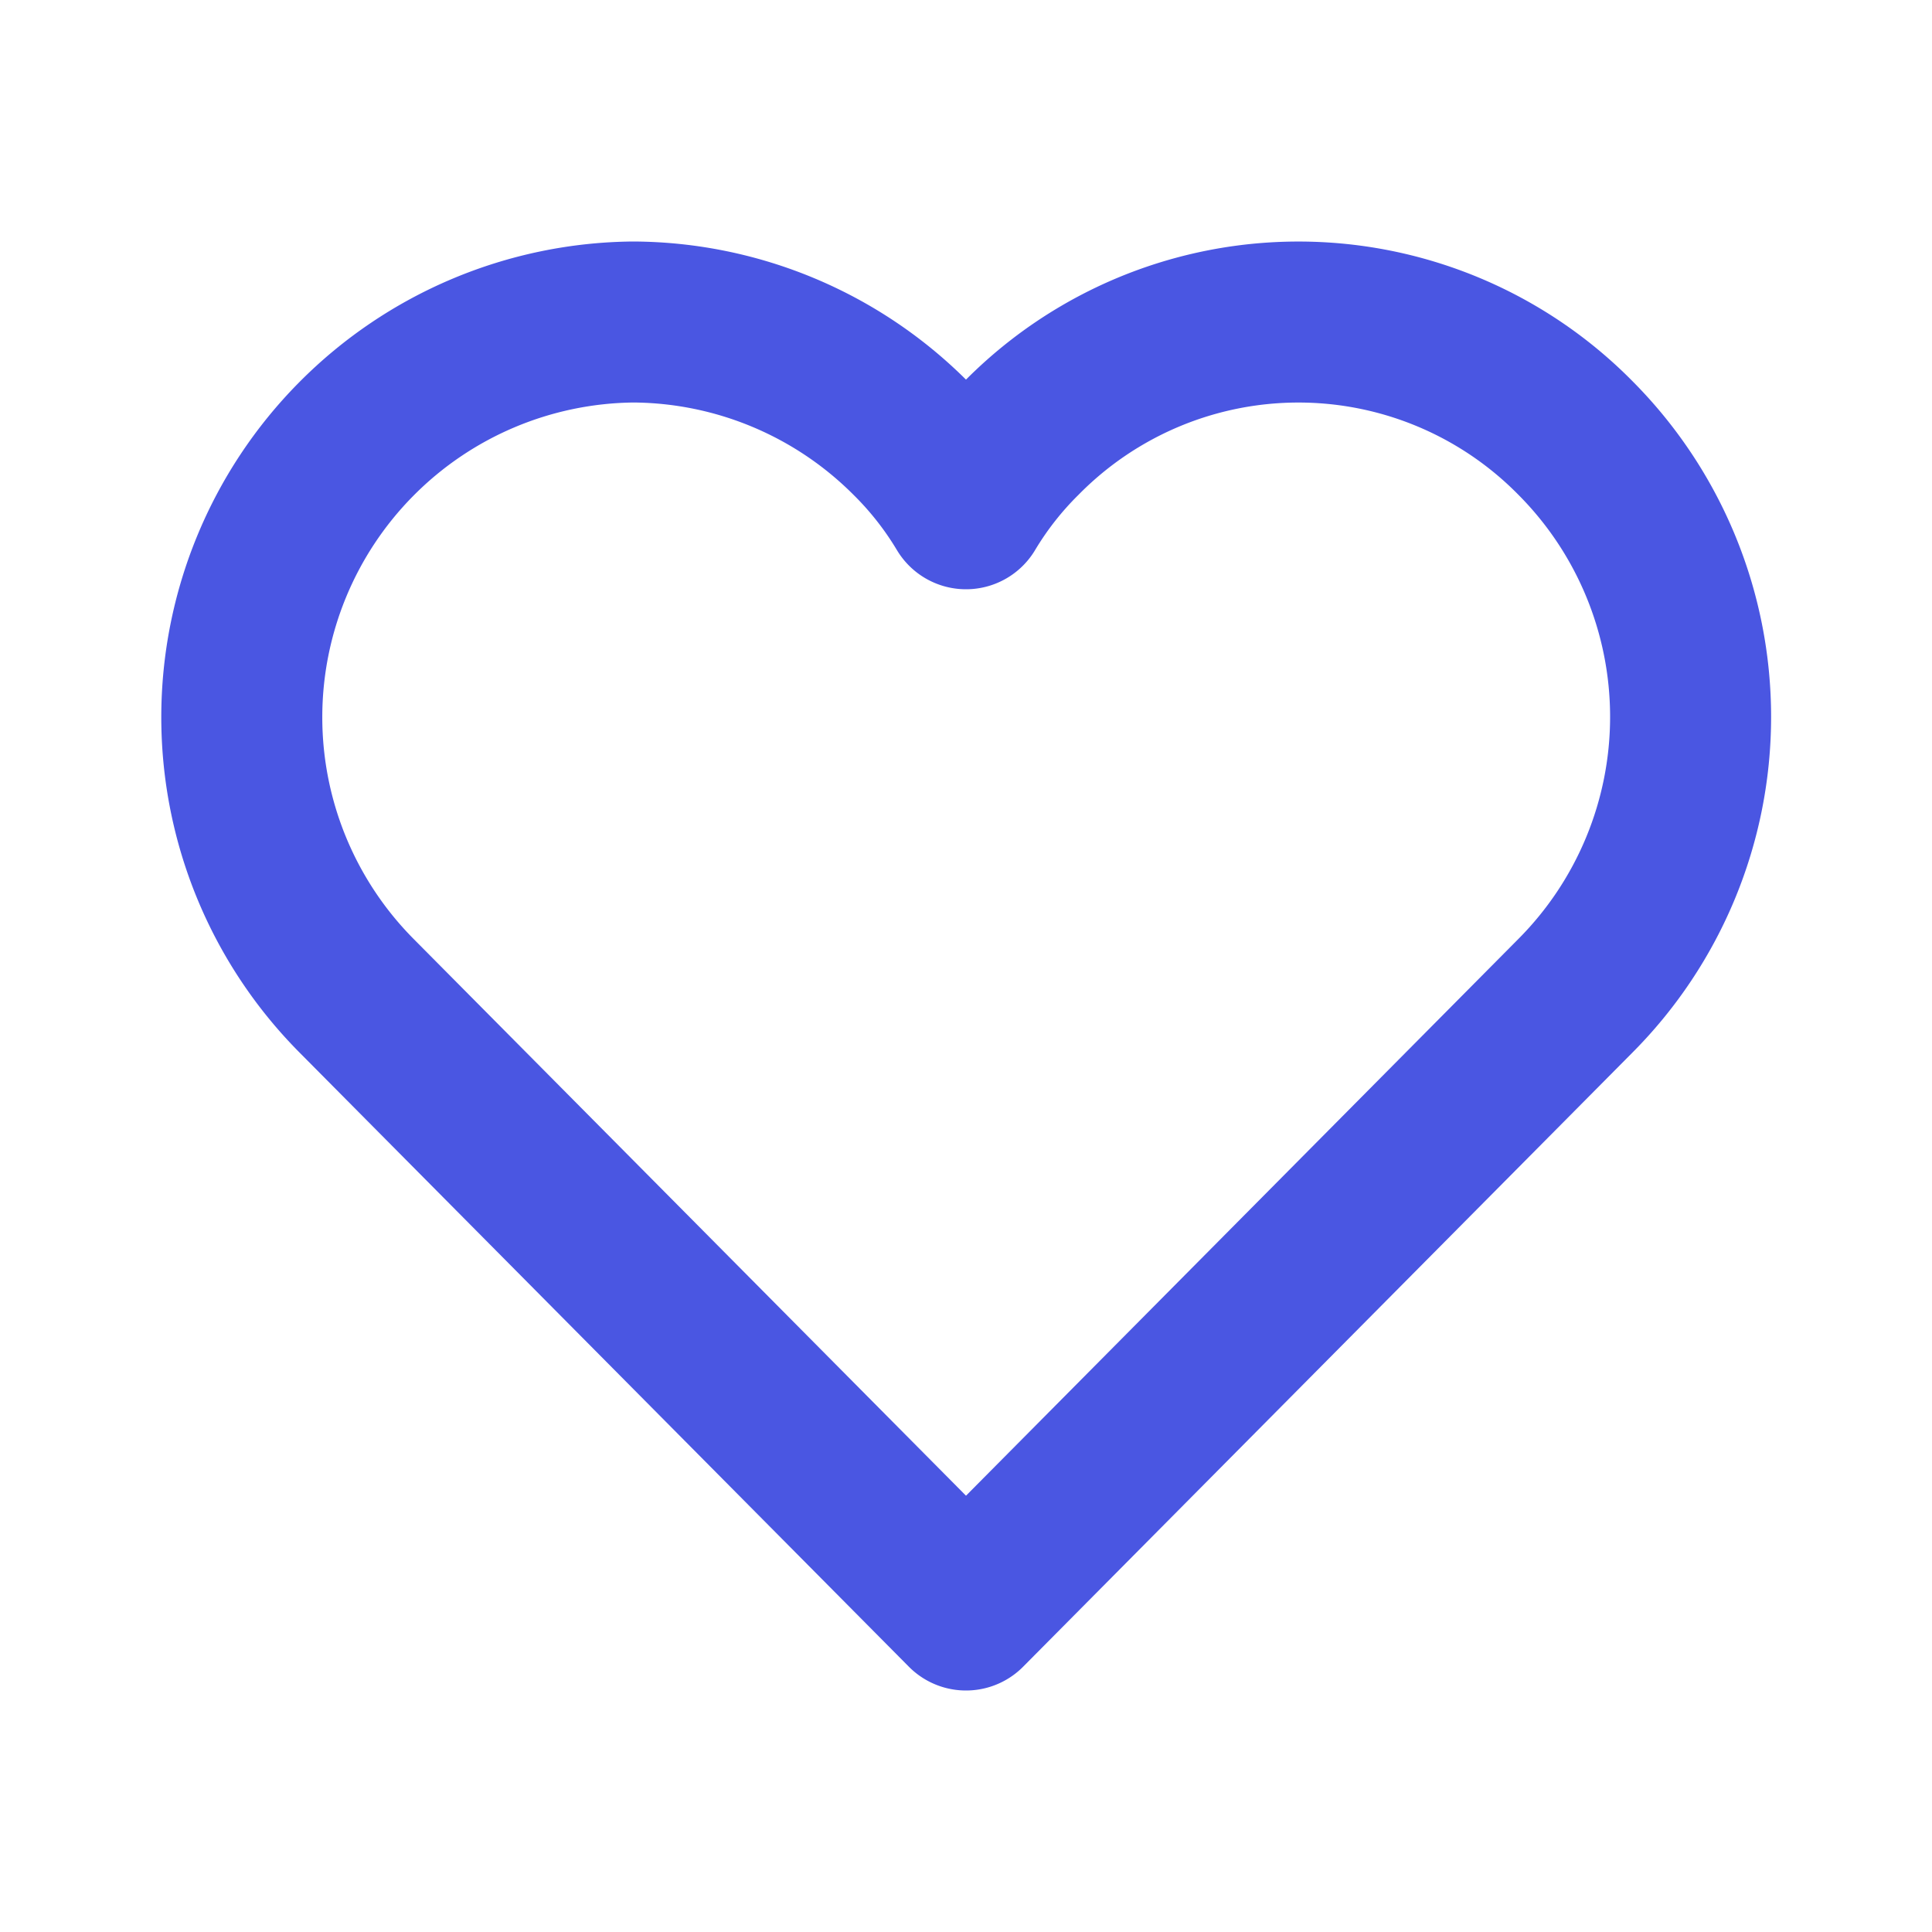 <svg class="icon line-color" width="32" height="32" id="favourite" data-name="Line color" xmlns="http://www.w3.org/2000/svg" viewBox="0 0 24 24"><path id="primary" d="M19.57,5.44a4.91,4.91,0,0,1,0,6.93L12,20,4.43,12.37A4.91,4.91,0,0,1,7.87,4a4.9,4.9,0,0,1,3.44,1.44,4.46,4.46,0,0,1,.69.88,4.46,4.46,0,0,1,.69-.88,4.83,4.83,0,0,1,6.88,0Z" style="fill: none; stroke: rgb(74, 86, 226); stroke-linecap: round; stroke-linejoin: round; stroke-width: 2;"></path></svg>